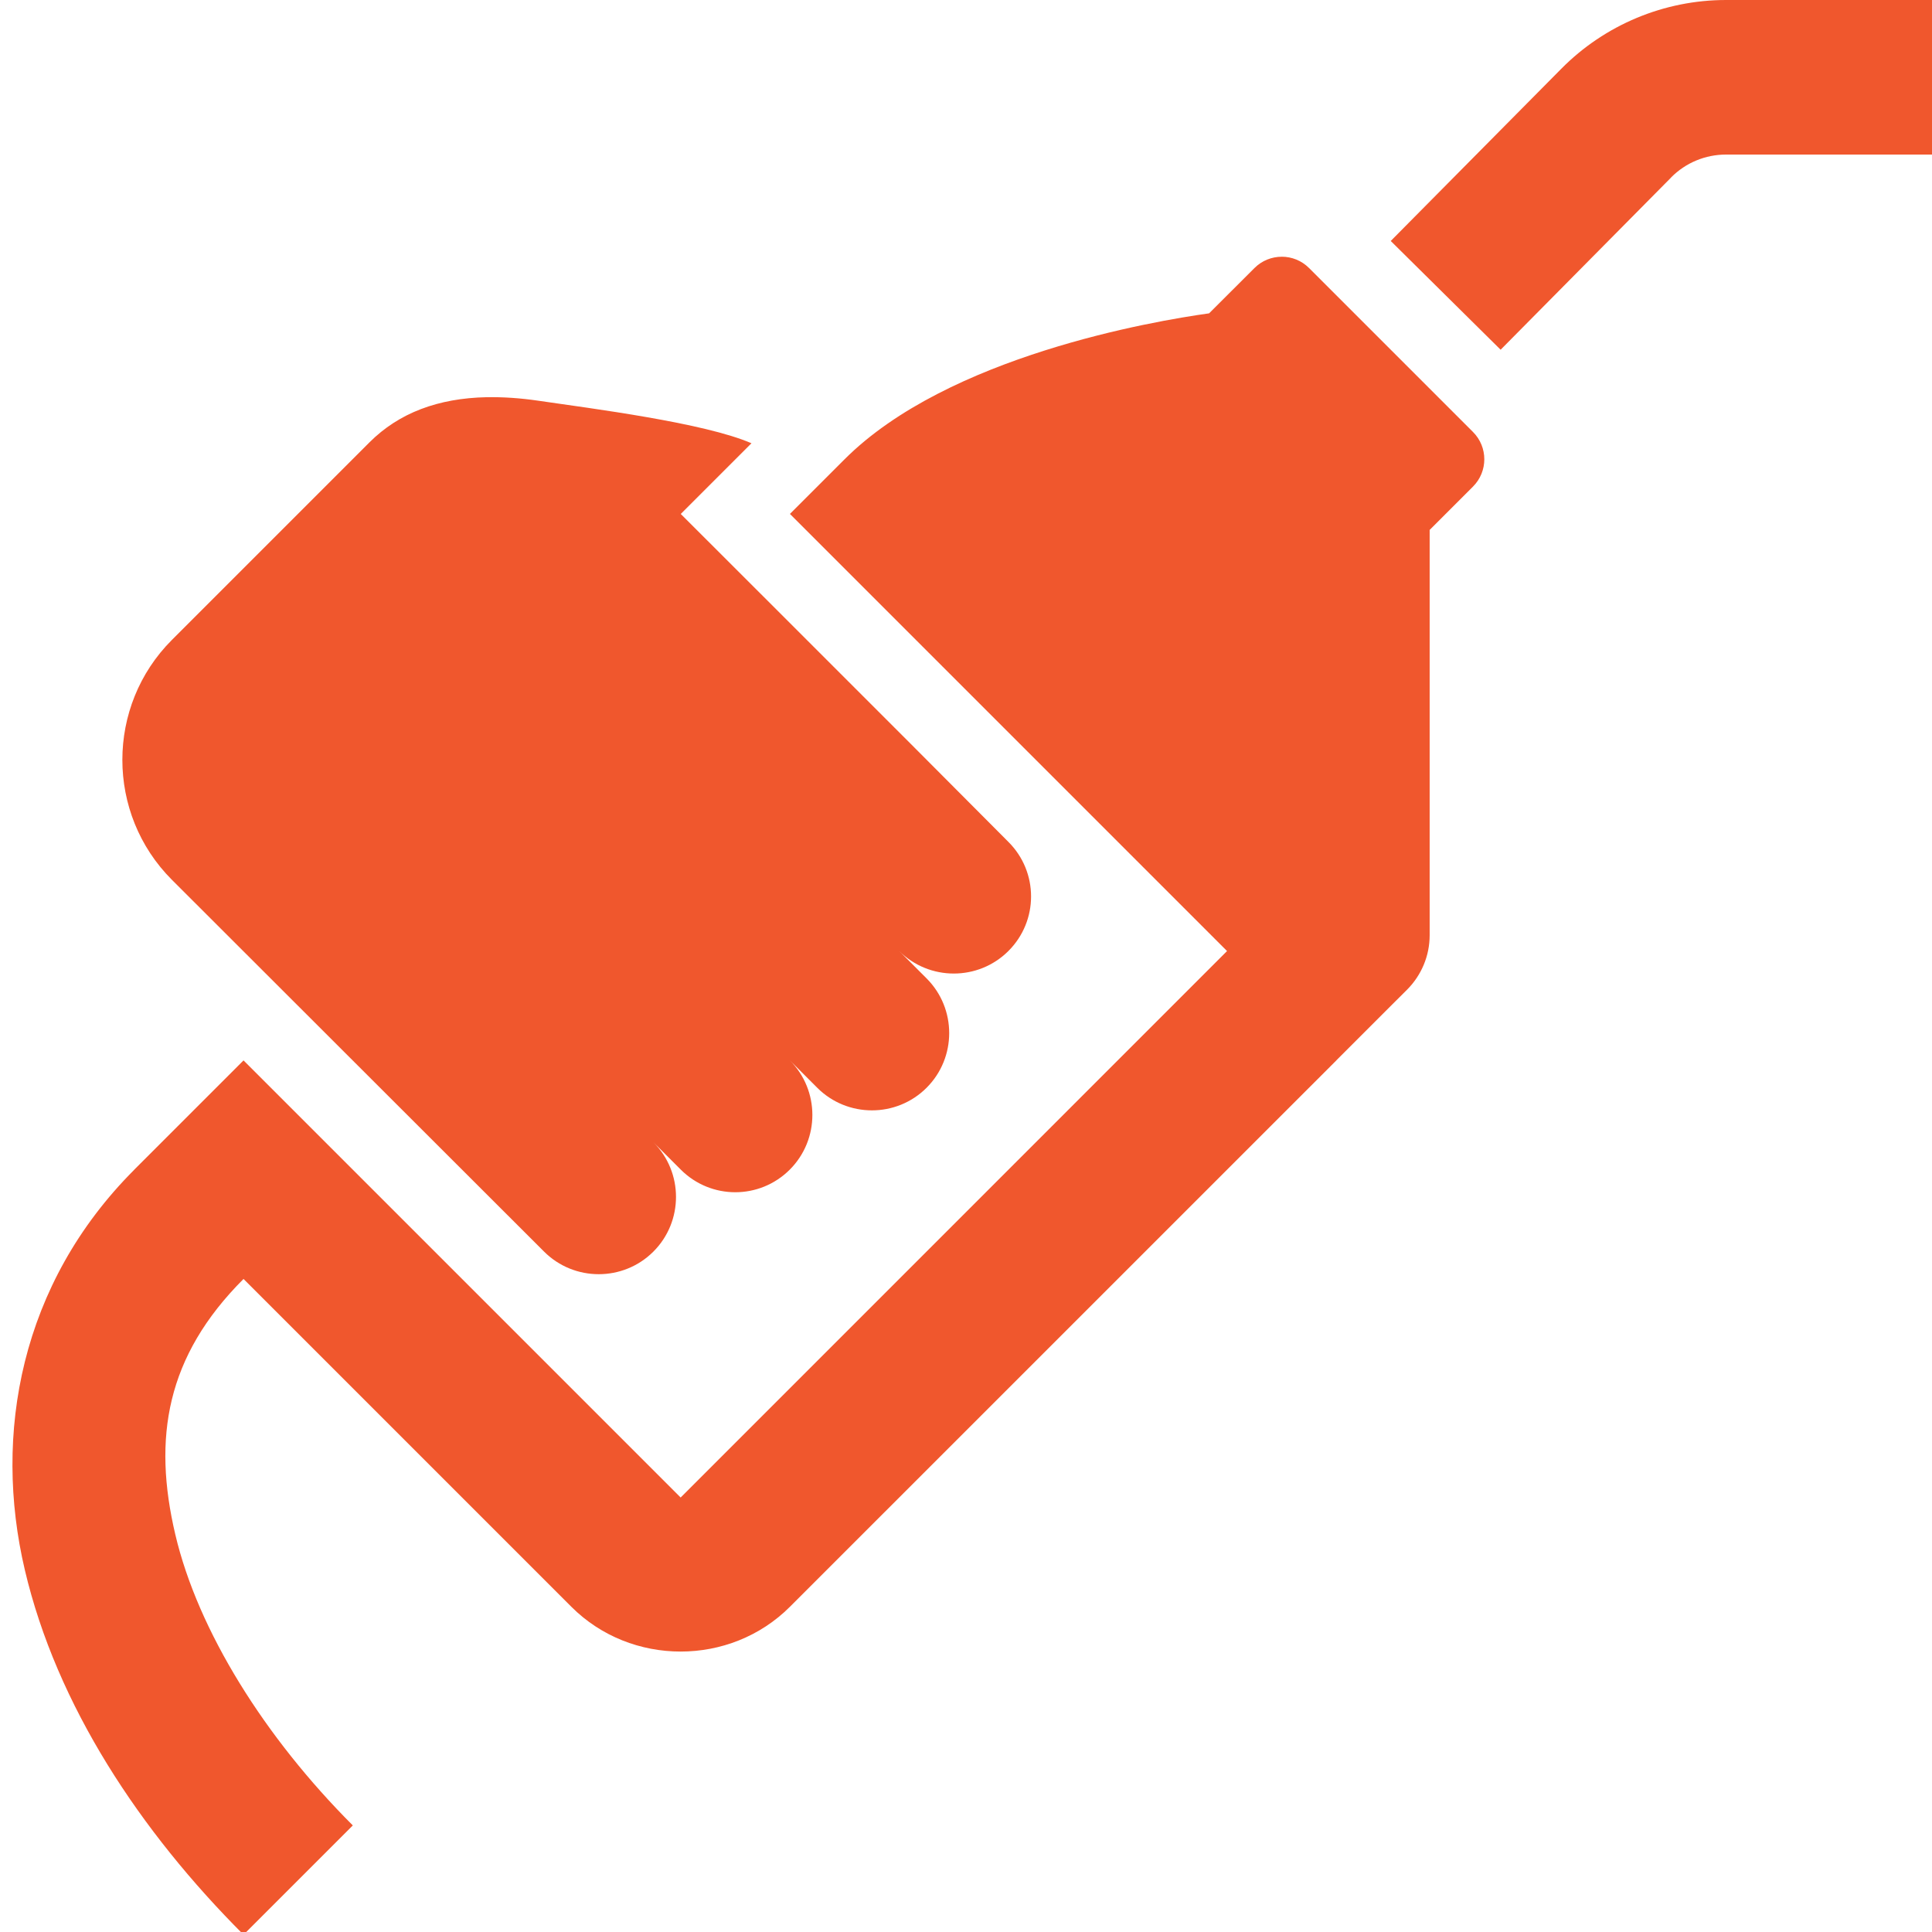 <svg xmlns="http://www.w3.org/2000/svg" x="0px" y="0px"
width="30" height="30"
viewBox="0 0 172 172"
style=" fill:#000000;"><g fill="none" fill-rule="nonzero" stroke="none" stroke-width="1" stroke-linecap="butt" stroke-linejoin="miter" stroke-miterlimit="10" stroke-dasharray="" stroke-dashoffset="0" font-family="none" font-weight="none" font-size="none" text-anchor="none" style="mix-blend-mode: normal"><path d="M0,172v-172h172v172z" fill="none"></path><g fill="#f0572d"><path d="M153.665,0c-5.508,0 -10.798,2.205 -14.674,6.128l-15.178,15.325l9.783,9.682l15.178,-15.332v-0.007c1.291,-1.307 3.051,-2.036 4.891,-2.036h18.335v-13.76zM114.111,22.857c-0.88,0 -1.761,0.335 -2.432,1.008l-4.038,4.031c-4.94,0.688 -23.256,3.796 -32.452,12.994l-4.864,4.864l38.915,38.915l-48.644,48.65l-29.186,-29.186l-9.729,-9.729l-9.729,9.729v0.007c-10.132,10.135 -12.584,23.544 -9.742,35.623c2.842,12.08 10.262,23.269 19.471,32.478l9.729,-9.729c-7.819,-7.819 -13.78,-17.305 -15.803,-25.901c-2.022,-8.596 -0.819,-15.857 6.074,-22.75l29.186,29.186c5.315,5.315 14.142,5.315 19.457,0l48.65,-48.644v-0.007l4.864,-4.864l1.424,-1.418c1.29,-1.293 2.016,-3.028 2.016,-4.851v-36.086l3.857,-3.857c1.345,-1.345 1.345,-3.523 0,-4.864l-14.593,-14.593c-0.671,-0.673 -1.552,-1.008 -2.432,-1.008zM43.329,35.361c-4.317,0.089 -7.809,1.393 -10.441,4.025l-17.583,17.583c-5.882,5.882 -5.882,15.476 0,21.359l33.13,33.097c2.683,2.683 7.052,2.683 9.735,0c2.683,-2.683 2.683,-7.052 0,-9.735l2.439,2.439c2.683,2.683 7.019,2.683 9.702,0c2.683,-2.683 2.683,-7.052 0,-9.735l2.446,2.446c2.683,2.683 7.052,2.683 9.735,0c2.683,-2.683 2.683,-7.052 0,-9.735l-2.446,-2.446c2.683,2.683 7.052,2.683 9.735,0c2.683,-2.683 2.683,-7.019 0,-9.702l-8.392,-8.425l-13.485,-13.485l-7.297,-7.29l6.295,-6.295c-4.197,-1.823 -14.199,-3.091 -18.987,-3.789c-1.62,-0.236 -3.15,-0.339 -4.589,-0.309z"></path></g></g></svg>